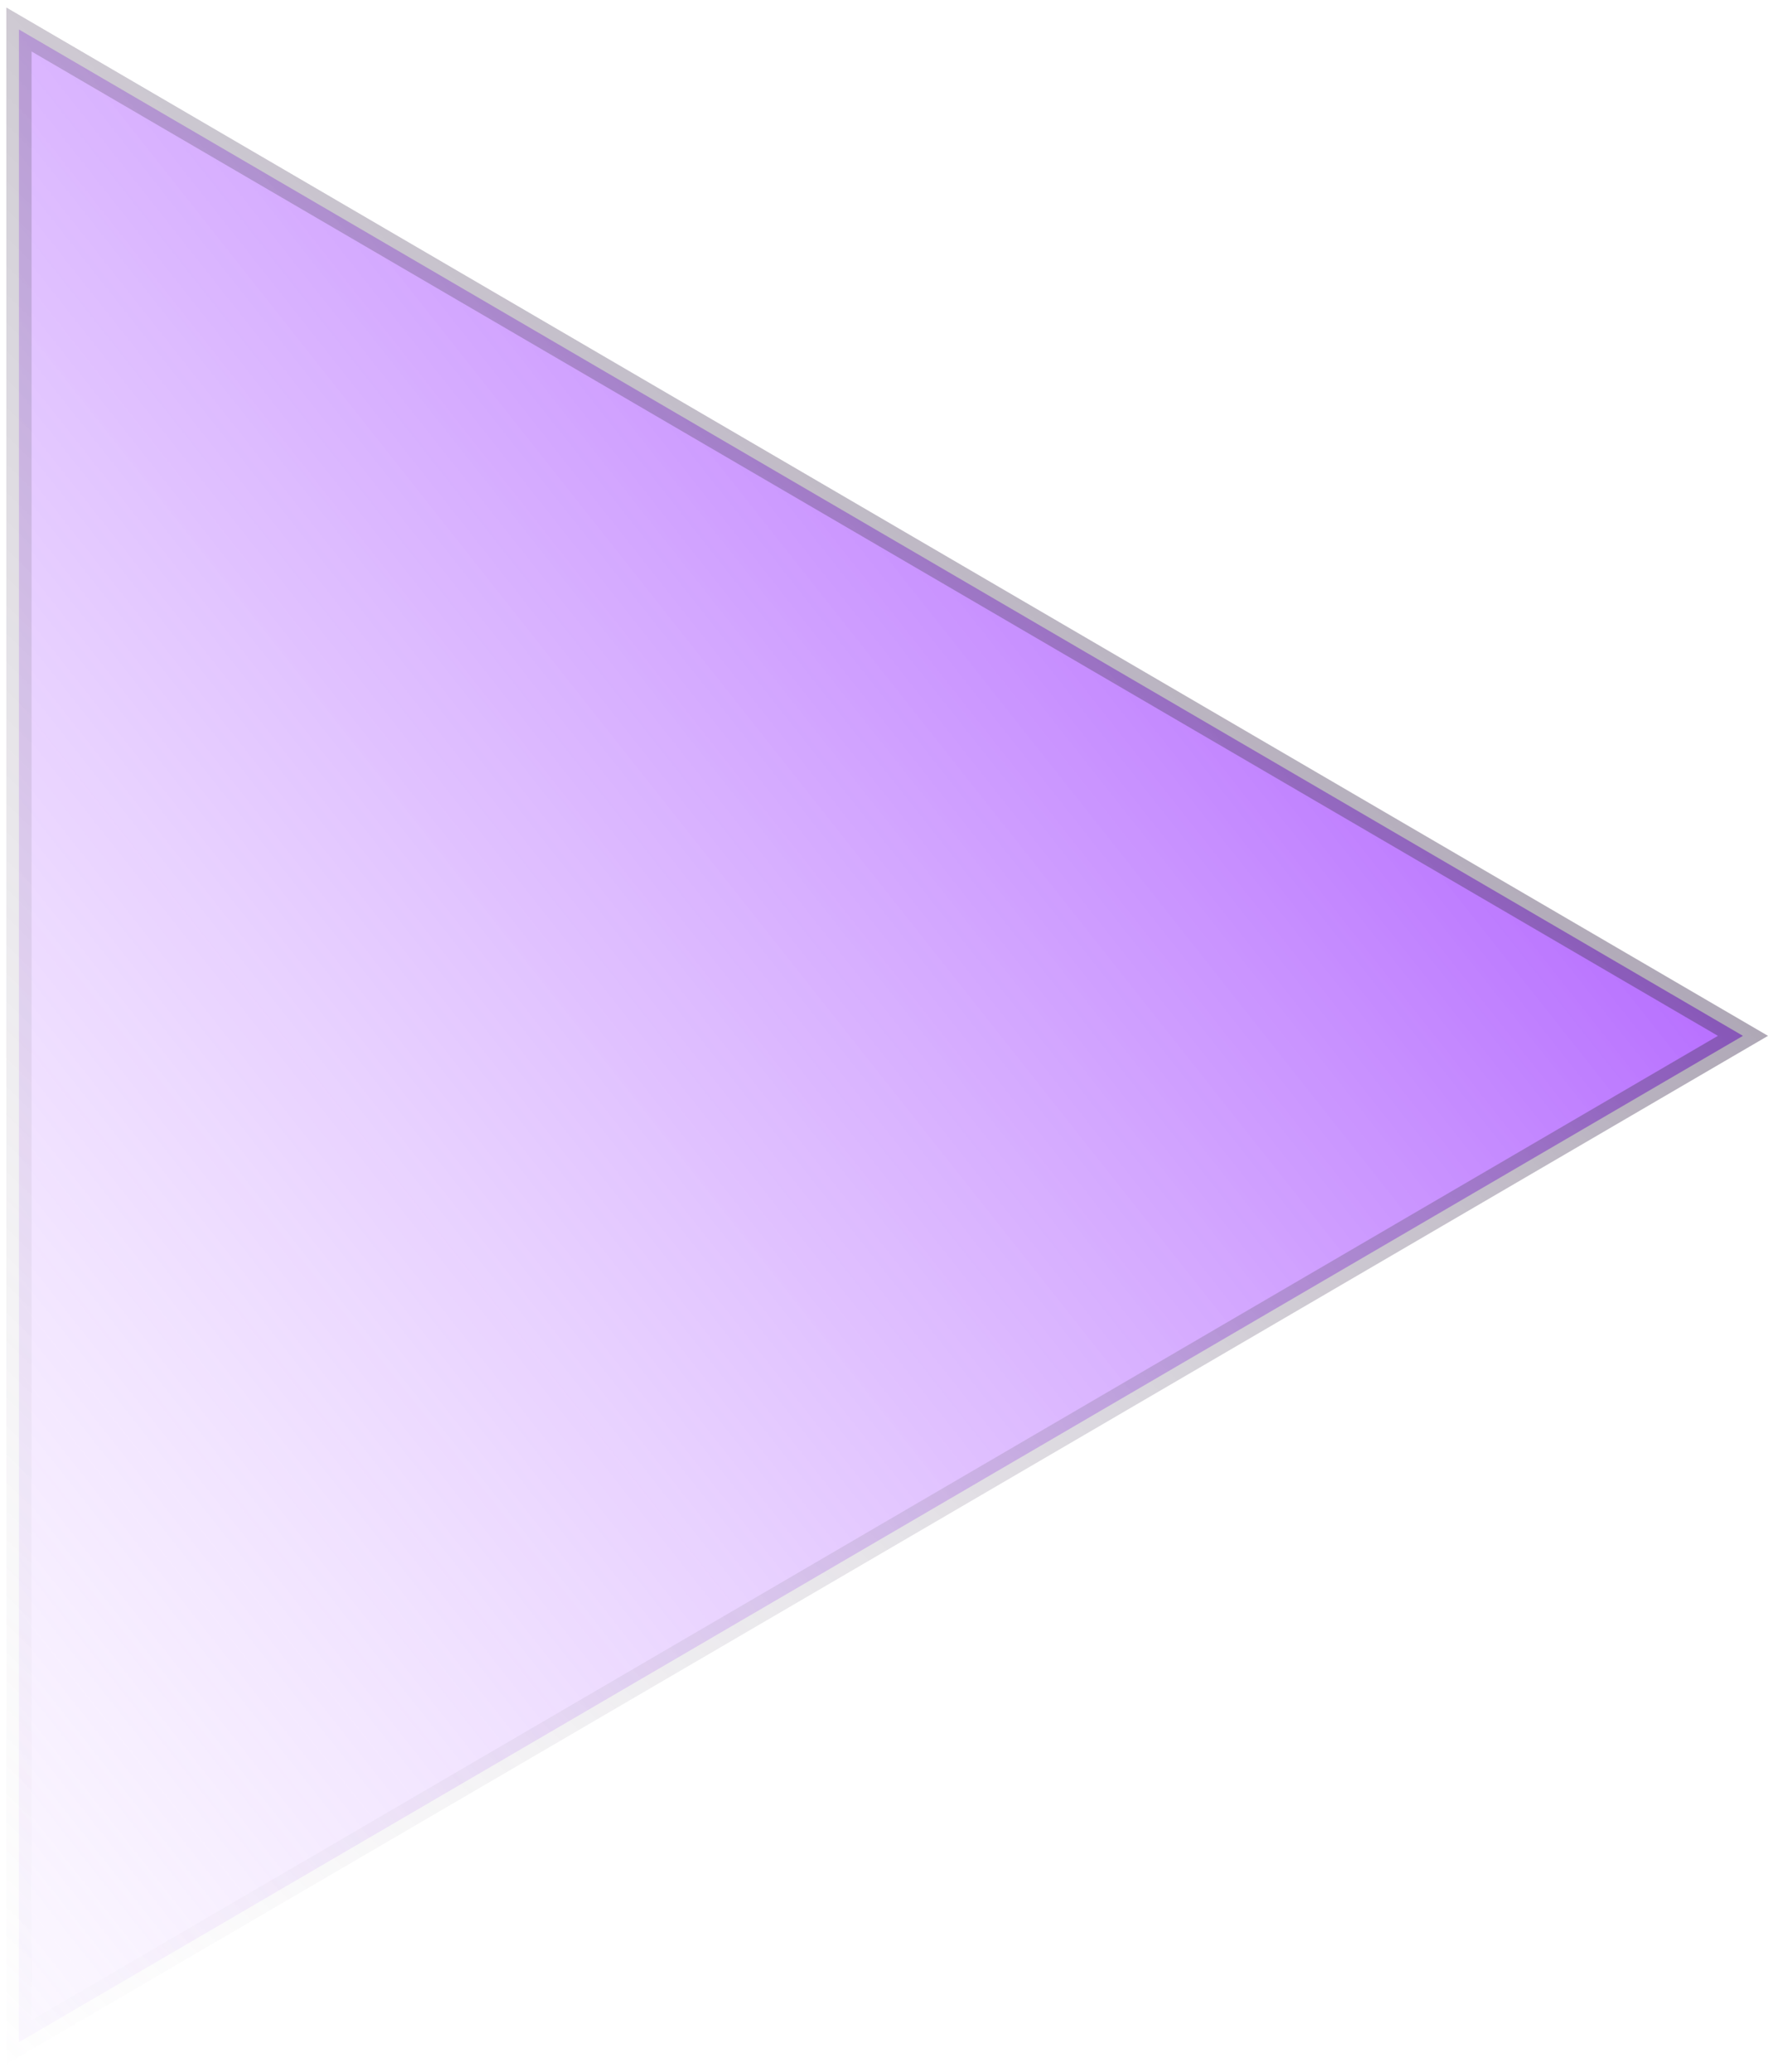 <svg width="70" height="82" viewBox="0 0 70 82" fill="none" xmlns="http://www.w3.org/2000/svg">
<path d="M0.75 1.167L69.008 41L0.75 80.832V1.167Z" fill="url(#paint0_linear_19_769)" stroke="url(#paint1_linear_19_769)"/>
<defs>
<linearGradient id="paint0_linear_19_769" x1="70" y1="12.8" x2="-23.774" y2="87.022" gradientUnits="userSpaceOnUse">
<stop stop-color="#8204FF" stop-opacity="0.8"/>
<stop offset="1" stop-color="white" stop-opacity="0"/>
</linearGradient>
<linearGradient id="paint1_linear_19_769" x1="75.58" y1="13.74" x2="-2.935" y2="94.211" gradientUnits="userSpaceOnUse">
<stop stop-color="#16012C" stop-opacity="0.55"/>
<stop offset="1" stop-color="white" stop-opacity="0"/>
</linearGradient>
</defs>
</svg>
